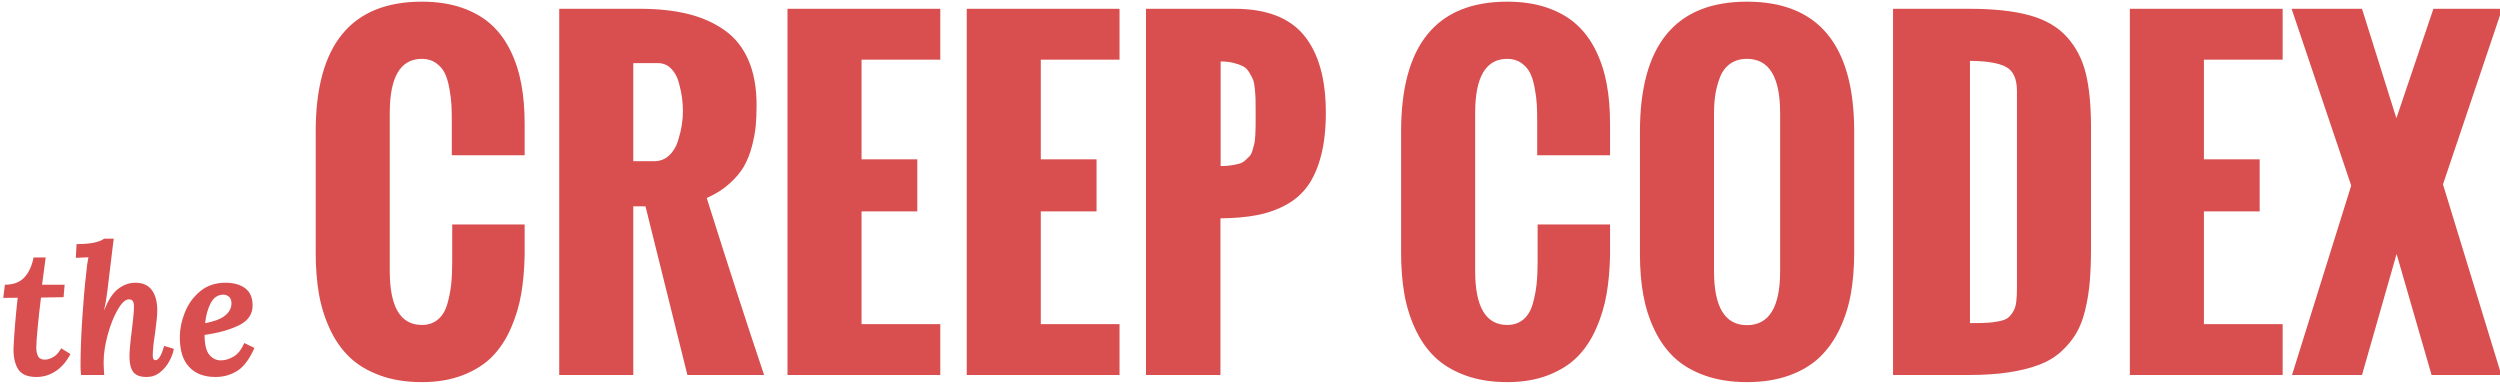<?xml version="1.0" encoding="UTF-8"?>
<svg width="360px" height="56px" viewBox="0 0 360 56" version="1.1" xmlns="http://www.w3.org/2000/svg" xmlns:xlink="http://www.w3.org/1999/xlink">
    <!-- Generator: Sketch 47.1 (45422) - http://www.bohemiancoding.com/sketch -->
    <title>Artboard Copy 4</title>
    <desc>Created with Sketch.</desc>
    <defs></defs>
    <g id="Welcome" stroke="none" stroke-width="1" fill="none" fill-rule="evenodd">
        <g id="Artboard-Copy-4" fill="#D94E4E">
            <g id="Group-2" transform="translate(0, -3)">
                <path d="M6.058,44 L9.308,44 L9.152,45.794 L5.902,45.846 C5.729,47.215 5.573,48.624 5.434,50.071 C5.295,51.518 5.226,52.519 5.226,53.074 C5.226,53.542 5.308,53.945 5.473,54.283 C5.638,54.621 5.971,54.79 6.474,54.79 C6.803,54.79 7.189,54.673 7.631,54.439 C8.073,54.205 8.467,53.776 8.814,53.152 L10.14,53.984 C9.568,55.076 8.857,55.899 8.008,56.454 C7.159,57.009 6.24,57.286 5.252,57.286 C3.952,57.286 3.068,56.905 2.6,56.142 C2.132,55.379 1.915,54.357 1.95,53.074 C2.054,50.873 2.253,48.472 2.548,45.872 L0.468,45.898 L0.702,44 C1.915,44 2.847,43.653 3.497,42.96 C4.147,42.267 4.593,41.305 4.836,40.074 L6.578,40.074 L6.058,44 Z M16.198,38.8 C16.025,40.325 15.869,41.617 15.73,42.674 C15.678,43.177 15.587,43.931 15.457,44.936 C15.327,45.941 15.175,46.843 15.002,47.64 L15.028,47.64 C15.583,46.201 16.246,45.187 17.017,44.598 C17.788,44.009 18.607,43.714 19.474,43.714 C20.549,43.714 21.346,44.065 21.866,44.767 C22.386,45.469 22.646,46.453 22.646,47.718 C22.646,48.342 22.542,49.417 22.334,50.942 C22.109,52.363 21.996,53.447 21.996,54.192 C21.996,54.643 22.126,54.868 22.386,54.868 C22.837,54.868 23.253,54.183 23.634,52.814 L25.038,53.23 C24.934,53.802 24.713,54.4 24.375,55.024 C24.037,55.648 23.591,56.181 23.036,56.623 C22.481,57.065 21.84,57.286 21.112,57.286 C20.193,57.286 19.552,57.043 19.188,56.558 C18.824,56.073 18.642,55.336 18.642,54.348 C18.642,53.568 18.763,52.242 19.006,50.37 C19.041,50.075 19.097,49.568 19.175,48.849 C19.253,48.13 19.292,47.579 19.292,47.198 C19.292,46.799 19.236,46.518 19.123,46.353 C19.01,46.188 18.824,46.106 18.564,46.106 C18.061,46.106 17.524,46.6 16.952,47.588 C16.38,48.576 15.899,49.785 15.509,51.215 C15.119,52.645 14.924,53.949 14.924,55.128 C14.924,55.544 14.95,56.168 15.002,57 L11.674,57 C11.622,56.515 11.596,56.099 11.596,55.752 C11.596,53.759 11.678,51.479 11.843,48.914 C12.008,46.349 12.194,44.199 12.402,42.466 C12.489,41.478 12.601,40.672 12.74,40.048 L10.92,40.126 L11.024,38.15 C12.116,38.15 12.991,38.072 13.65,37.916 C14.309,37.76 14.751,37.578 14.976,37.37 L16.38,37.37 L16.198,38.8 Z M32.474,43.714 C33.67,43.714 34.619,43.983 35.321,44.52 C36.023,45.057 36.374,45.881 36.374,46.99 C36.374,48.255 35.715,49.209 34.398,49.85 C33.081,50.491 31.434,50.951 29.458,51.228 C29.458,52.58 29.683,53.529 30.134,54.075 C30.585,54.621 31.139,54.894 31.798,54.894 C32.387,54.894 32.994,54.716 33.618,54.361 C34.242,54.006 34.762,53.351 35.178,52.398 L36.634,53.1 C35.941,54.695 35.126,55.791 34.19,56.389 C33.254,56.987 32.197,57.286 31.018,57.286 C29.406,57.286 28.149,56.809 27.248,55.856 C26.347,54.903 25.896,53.49 25.896,51.618 C25.896,50.405 26.139,49.191 26.624,47.978 C27.109,46.765 27.846,45.751 28.834,44.936 C29.822,44.121 31.035,43.714 32.474,43.714 Z M32.188,45.43 C31.391,45.43 30.78,45.829 30.355,46.626 C29.93,47.423 29.657,48.394 29.536,49.538 C30.853,49.295 31.815,48.927 32.422,48.433 C33.029,47.939 33.332,47.354 33.332,46.678 C33.332,46.262 33.215,45.95 32.981,45.742 C32.747,45.534 32.483,45.43 32.188,45.43 Z" id="the"></path>
                <path d="M45.461,39.393 L45.461,21.932 C45.461,9.471 50.559,3.24 60.754,3.24 C62.902,3.24 64.812,3.528 66.481,4.104 C68.151,4.681 69.553,5.477 70.686,6.492 C71.818,7.508 72.751,8.758 73.483,10.242 C74.216,11.727 74.743,13.338 75.065,15.076 C75.388,16.814 75.549,18.729 75.549,20.818 L75.549,25.359 L65.061,25.359 L65.061,20.496 C65.061,19.539 65.041,18.714 65.002,18.021 C64.963,17.327 64.86,16.536 64.694,15.647 C64.528,14.759 64.304,14.036 64.021,13.479 C63.737,12.923 63.317,12.449 62.761,12.059 C62.204,11.668 61.535,11.473 60.754,11.473 C57.668,11.473 56.125,14.07 56.125,19.266 L56.125,42.029 C56.125,47.205 57.668,49.793 60.754,49.793 C61.672,49.793 62.443,49.529 63.068,49.002 C63.693,48.475 64.143,47.728 64.416,46.761 C64.689,45.794 64.875,44.847 64.973,43.919 C65.07,42.991 65.119,41.932 65.119,40.74 L65.119,35.32 L75.549,35.32 L75.549,39.773 C75.51,41.785 75.344,43.641 75.051,45.34 C74.758,47.039 74.26,48.689 73.557,50.291 C72.854,51.893 71.96,53.245 70.876,54.349 C69.792,55.452 68.391,56.341 66.672,57.015 C64.953,57.688 62.98,58.025 60.754,58.025 C58.469,58.025 56.442,57.698 54.675,57.044 C52.907,56.39 51.452,55.511 50.31,54.407 C49.167,53.304 48.225,51.946 47.482,50.335 C46.74,48.724 46.218,47.029 45.915,45.252 C45.612,43.475 45.461,41.521 45.461,39.393 Z M91.193,26.209 L94.24,26.209 C95.061,26.209 95.764,25.936 96.35,25.389 C96.936,24.842 97.36,24.148 97.624,23.309 C97.888,22.469 98.073,21.697 98.181,20.994 C98.288,20.291 98.342,19.627 98.342,19.002 C98.342,18.377 98.298,17.732 98.21,17.068 C98.122,16.404 97.966,15.667 97.741,14.856 C97.517,14.046 97.146,13.382 96.628,12.864 C96.11,12.347 95.48,12.088 94.738,12.088 L91.193,12.088 L91.193,26.209 Z M80.529,57 L80.529,4.266 L92.131,4.266 C94.768,4.266 97.087,4.515 99.089,5.013 C101.091,5.511 102.844,6.292 104.348,7.356 C105.852,8.421 106.994,9.856 107.775,11.663 C108.557,13.47 108.947,15.633 108.947,18.152 C108.947,19.246 108.908,20.223 108.83,21.082 C108.752,21.941 108.571,22.923 108.288,24.026 C108.005,25.13 107.619,26.106 107.131,26.956 C106.643,27.806 105.939,28.641 105.021,29.461 C104.104,30.281 103.02,30.965 101.77,31.512 C104.934,41.551 107.687,50.047 110.031,57 L98.986,57 L92.951,32.713 L91.193,32.713 L91.193,57 L80.529,57 Z M113.4,57 L113.4,4.266 L135.402,4.266 L135.402,11.59 L124.064,11.59 L124.064,25.945 L132.092,25.945 L132.092,33.445 L124.064,33.445 L124.064,49.676 L135.402,49.676 L135.402,57 L113.4,57 Z M139.211,57 L139.211,4.266 L161.213,4.266 L161.213,11.59 L149.875,11.59 L149.875,25.945 L157.902,25.945 L157.902,33.445 L149.875,33.445 L149.875,49.676 L161.213,49.676 L161.213,57 L139.211,57 Z M175.773,26.912 C176.34,26.912 176.843,26.878 177.282,26.81 C177.722,26.741 178.107,26.663 178.439,26.575 C178.771,26.487 179.064,26.326 179.318,26.092 C179.572,25.857 179.782,25.652 179.948,25.477 C180.114,25.301 180.256,25.013 180.373,24.612 C180.49,24.212 180.578,23.885 180.637,23.631 C180.695,23.377 180.739,22.967 180.769,22.4 C180.798,21.834 180.812,21.38 180.812,21.038 L180.812,19.002 C180.812,18.24 180.808,17.664 180.798,17.273 C180.788,16.883 180.754,16.385 180.695,15.779 C180.637,15.174 180.544,14.72 180.417,14.417 C180.29,14.114 180.104,13.768 179.86,13.377 C179.616,12.986 179.318,12.703 178.967,12.527 C178.615,12.352 178.171,12.195 177.634,12.059 C177.097,11.922 176.477,11.854 175.773,11.854 L175.773,26.912 Z M165.021,57 L165.021,4.266 L177.766,4.266 C182.355,4.266 185.695,5.545 187.785,8.104 C189.875,10.662 190.92,14.363 190.92,19.207 C190.92,21.59 190.69,23.66 190.231,25.418 C189.772,27.176 189.133,28.626 188.312,29.769 C187.492,30.911 186.438,31.829 185.148,32.522 C183.859,33.216 182.463,33.704 180.959,33.987 C179.455,34.271 177.717,34.422 175.744,34.441 L175.744,57 L165.021,57 Z M201.759,39.393 L201.759,21.932 C201.759,9.471 206.857,3.24 217.052,3.24 C219.2,3.24 221.11,3.528 222.78,4.104 C224.45,4.681 225.851,5.477 226.984,6.492 C228.116,7.508 229.049,8.758 229.782,10.242 C230.514,11.727 231.041,13.338 231.364,15.076 C231.686,16.814 231.847,18.729 231.847,20.818 L231.847,25.359 L221.359,25.359 L221.359,20.496 C221.359,19.539 221.339,18.714 221.3,18.021 C221.261,17.327 221.158,16.536 220.992,15.647 C220.826,14.759 220.602,14.036 220.319,13.479 C220.035,12.923 219.616,12.449 219.059,12.059 C218.502,11.668 217.833,11.473 217.052,11.473 C213.966,11.473 212.423,14.07 212.423,19.266 L212.423,42.029 C212.423,47.205 213.966,49.793 217.052,49.793 C217.97,49.793 218.741,49.529 219.366,49.002 C219.991,48.475 220.441,47.728 220.714,46.761 C220.988,45.794 221.173,44.847 221.271,43.919 C221.368,42.991 221.417,41.932 221.417,40.74 L221.417,35.32 L231.847,35.32 L231.847,39.773 C231.808,41.785 231.642,43.641 231.349,45.34 C231.056,47.039 230.558,48.689 229.855,50.291 C229.152,51.893 228.258,53.245 227.174,54.349 C226.09,55.452 224.689,56.341 222.97,57.015 C221.251,57.688 219.279,58.025 217.052,58.025 C214.767,58.025 212.741,57.698 210.973,57.044 C209.205,56.39 207.75,55.511 206.608,54.407 C205.465,53.304 204.523,51.946 203.781,50.335 C203.038,48.724 202.516,47.029 202.213,45.252 C201.91,43.475 201.759,41.521 201.759,39.393 Z M236.154,39.656 L236.154,21.932 C236.154,9.471 241.29,3.24 251.564,3.24 C261.857,3.24 267.003,9.471 267.003,21.932 L267.003,39.393 C267.003,41.502 266.847,43.45 266.534,45.237 C266.222,47.024 265.69,48.719 264.938,50.32 C264.186,51.922 263.229,53.284 262.067,54.407 C260.905,55.53 259.435,56.414 257.658,57.059 C255.88,57.703 253.849,58.025 251.564,58.025 C249.298,58.025 247.277,57.708 245.499,57.073 C243.722,56.438 242.257,55.579 241.105,54.495 C239.952,53.411 239,52.083 238.248,50.511 C237.496,48.938 236.959,47.264 236.637,45.486 C236.315,43.709 236.154,41.766 236.154,39.656 Z M256.339,42.059 L256.339,19.266 C256.339,14.07 254.747,11.473 251.564,11.473 C250.607,11.473 249.796,11.712 249.132,12.19 C248.468,12.669 247.98,13.323 247.667,14.153 C247.355,14.983 247.135,15.804 247.008,16.614 C246.881,17.425 246.818,18.309 246.818,19.266 L246.818,42.059 C246.818,47.234 248.4,49.822 251.564,49.822 C254.747,49.822 256.339,47.234 256.339,42.059 Z M272.599,57 L272.599,4.266 L283.615,4.266 C287.13,4.266 290.026,4.583 292.301,5.218 C294.576,5.853 296.364,6.897 297.662,8.353 C298.961,9.808 299.86,11.551 300.358,13.582 C300.856,15.613 301.105,18.201 301.105,21.346 L301.105,38.631 C301.105,40.506 301.046,42.142 300.929,43.538 C300.812,44.935 300.592,46.302 300.27,47.64 C299.948,48.978 299.508,50.11 298.951,51.038 C298.395,51.966 297.677,52.83 296.798,53.631 C295.919,54.432 294.86,55.066 293.619,55.535 C292.379,56.004 290.924,56.365 289.254,56.619 C287.584,56.873 285.665,57 283.497,57 L272.599,57 Z M283.673,49.529 C284.689,49.529 285.49,49.515 286.075,49.485 C286.661,49.456 287.247,49.383 287.833,49.266 C288.419,49.148 288.849,48.987 289.122,48.782 C289.396,48.577 289.65,48.279 289.884,47.889 C290.118,47.498 290.27,47.034 290.338,46.497 C290.407,45.96 290.441,45.291 290.441,44.49 L290.441,16.102 C290.441,14.363 289.923,13.211 288.888,12.645 C287.853,12.078 286.115,11.785 283.673,11.766 L283.673,49.529 Z M306.7,57 L306.7,4.266 L328.702,4.266 L328.702,11.59 L317.365,11.59 L317.365,25.945 L325.392,25.945 L325.392,33.445 L317.365,33.445 L317.365,49.676 L328.702,49.676 L328.702,57 L306.7,57 Z M330.05,57 L338.575,29.725 L329.991,4.266 L340.128,4.266 L345.079,20.027 L350.411,4.266 L360.314,4.266 L351.788,29.549 L360.197,57 L350.148,57 L345.109,39.568 L340.128,57 L330.05,57 Z" id="CreepCodex"></path>
            </g>
        </g>
    </g>
</svg>